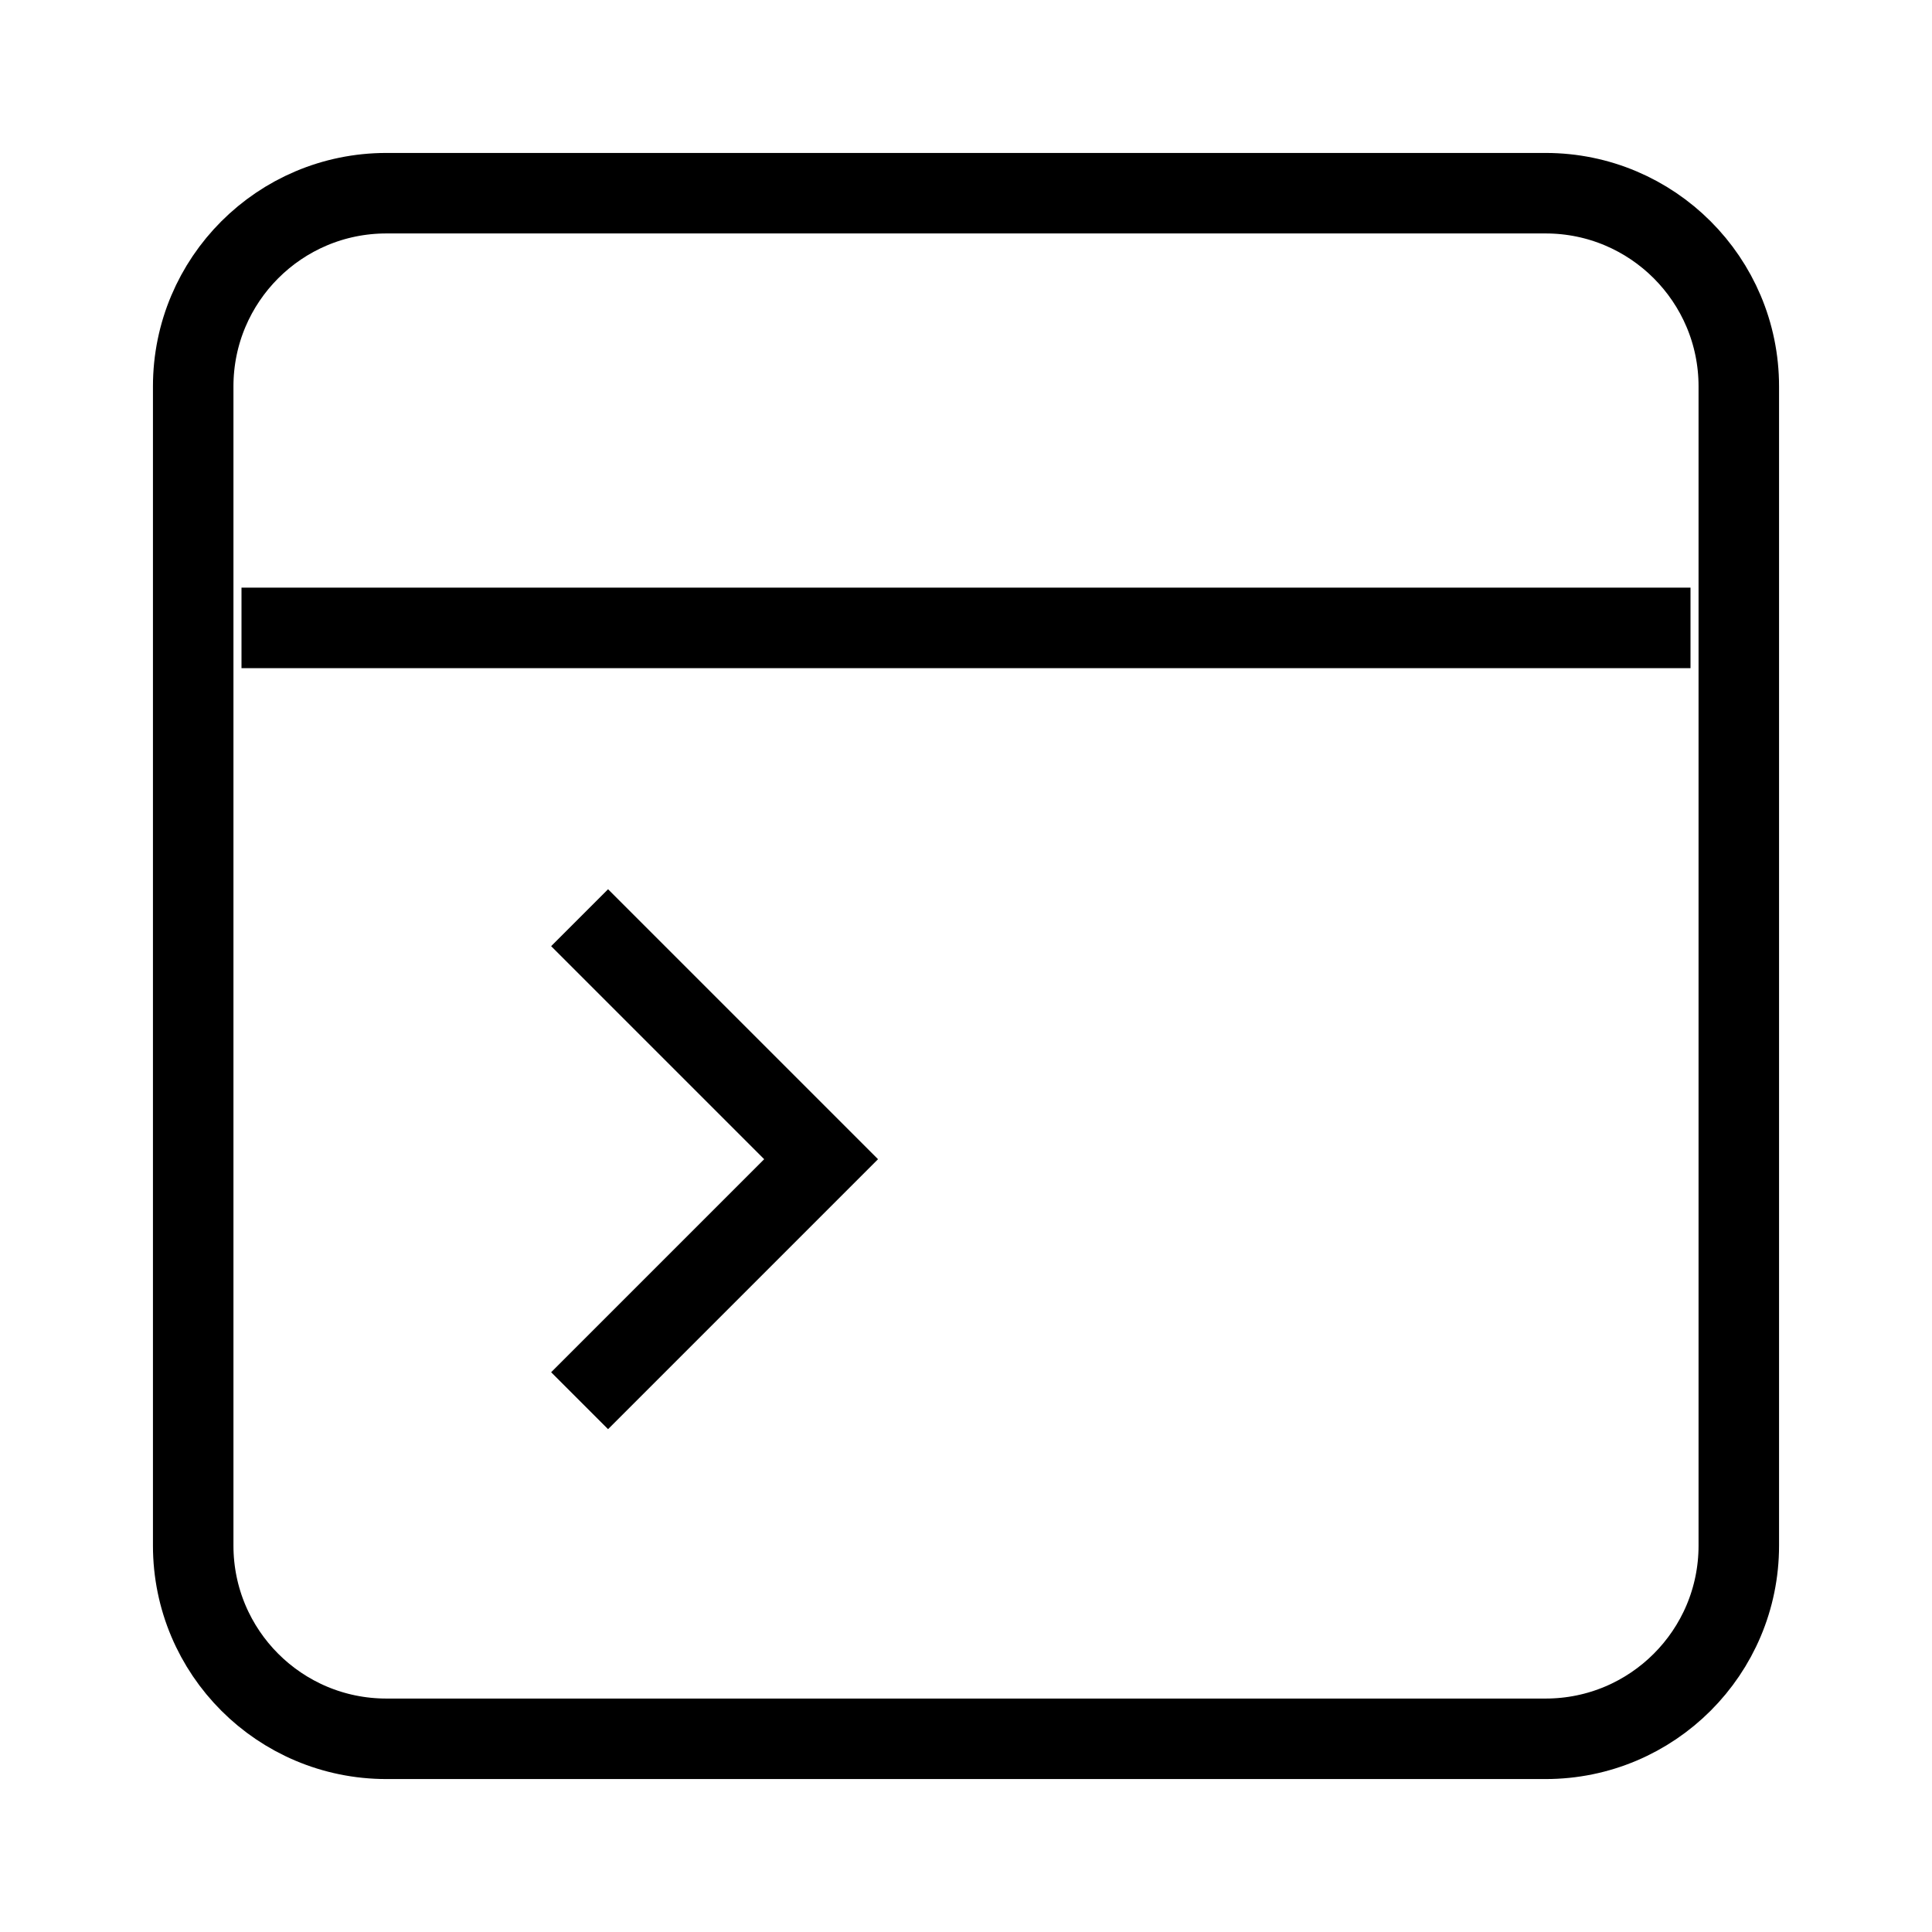 
    <svg

      viewBox="0 0 24 24"
      fill="none"
      xmlns="http://www.w3.org/2000/svg"
 
    >
      <path
        d="M7.2 11.4L10.2 14.4L7.2 17.4M3 7.8H21M4.8 21.6C3.474 21.6 2.4 20.526 2.4 19.2V4.8C2.4 3.475 3.474 2.4 4.8 2.4H19.2C20.525 2.4 21.6 3.475 21.6 4.8V19.2C21.6 20.526 20.525 21.6 19.2 21.6H4.8Z"
        stroke="currentColor"
        strokeLinecap="round"
        strokeLinejoin="round"
      />
    </svg>
